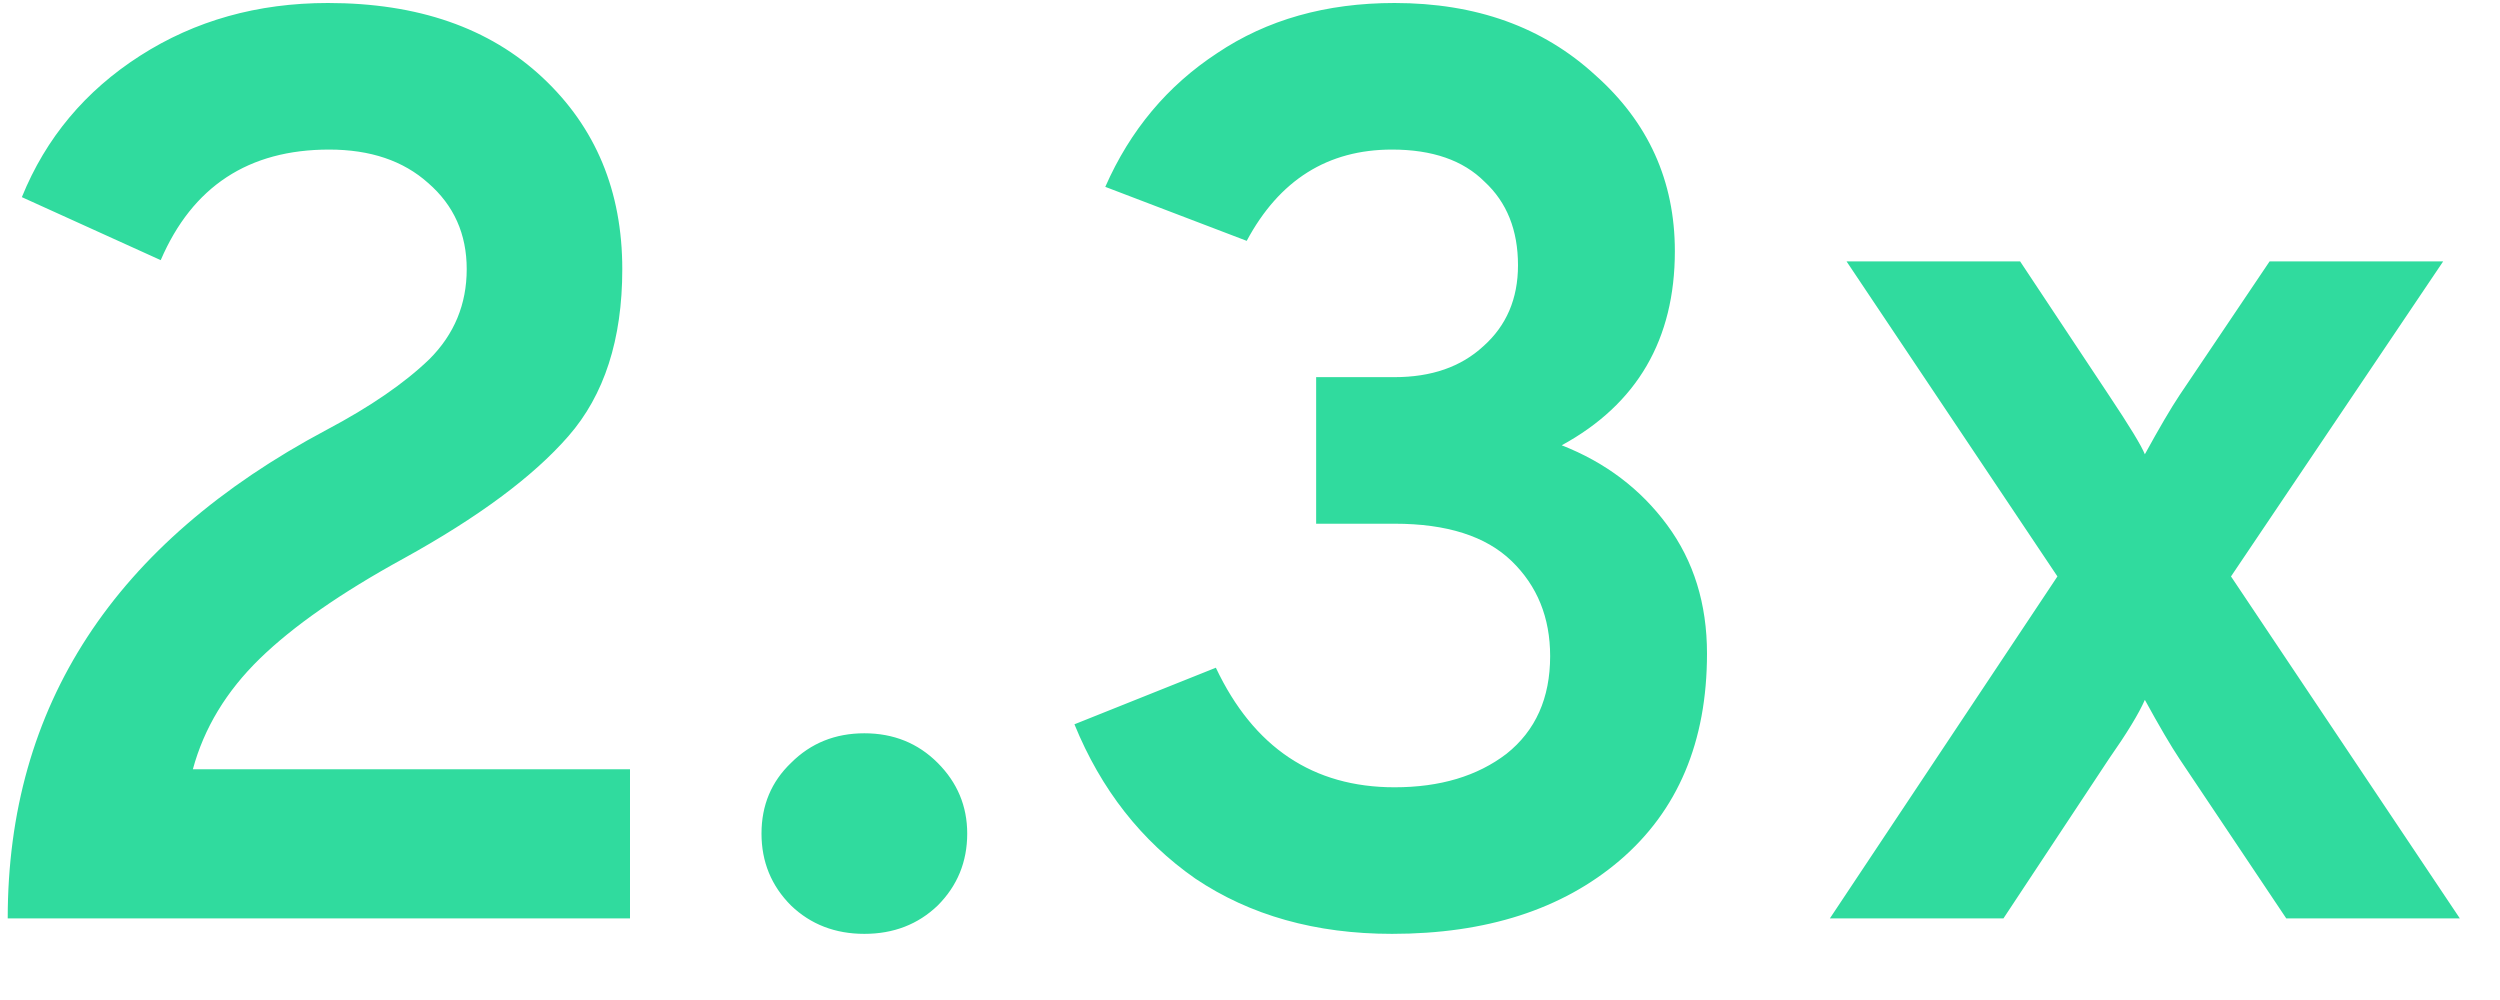 <svg width="35" height="14" viewBox="0 0 35 14" fill="none" xmlns="http://www.w3.org/2000/svg">
<path d="M0.108 12.858C0.108 9.882 1.596 7.602 4.572 6.018C5.184 5.694 5.664 5.364 6.012 5.028C6.36 4.68 6.534 4.26 6.534 3.768C6.534 3.276 6.354 2.874 5.994 2.562C5.646 2.25 5.184 2.094 4.608 2.094C3.48 2.094 2.694 2.61 2.25 3.642L0.306 2.76C0.642 1.932 1.194 1.272 1.962 0.78C2.73 0.288 3.606 0.042 4.59 0.042C5.85 0.042 6.852 0.39 7.596 1.086C8.34 1.782 8.712 2.676 8.712 3.768C8.712 4.752 8.46 5.532 7.956 6.108C7.464 6.672 6.696 7.242 5.652 7.818C4.776 8.298 4.104 8.766 3.636 9.222C3.168 9.678 2.856 10.194 2.7 10.77H8.82V12.858H0.108ZM13.127 12.678C12.851 12.942 12.509 13.074 12.101 13.074C11.693 13.074 11.351 12.942 11.075 12.678C10.799 12.402 10.661 12.066 10.661 11.67C10.661 11.274 10.799 10.944 11.075 10.68C11.351 10.404 11.693 10.266 12.101 10.266C12.509 10.266 12.851 10.404 13.127 10.68C13.403 10.956 13.541 11.286 13.541 11.67C13.541 12.066 13.403 12.402 13.127 12.678ZM19.488 13.074C18.42 13.074 17.502 12.816 16.734 12.3C15.978 11.772 15.414 11.052 15.042 10.14L17.022 9.348C17.55 10.464 18.384 11.022 19.524 11.022C20.16 11.022 20.682 10.866 21.09 10.554C21.498 10.23 21.702 9.774 21.702 9.186C21.702 8.646 21.522 8.202 21.162 7.854C20.802 7.506 20.256 7.332 19.524 7.332H18.426V5.28H19.524C20.04 5.28 20.454 5.136 20.766 4.848C21.09 4.56 21.252 4.182 21.252 3.714C21.252 3.222 21.096 2.832 20.784 2.544C20.484 2.244 20.052 2.094 19.488 2.094C18.588 2.094 17.91 2.52 17.454 3.372L15.474 2.616C15.822 1.824 16.344 1.2 17.04 0.744C17.736 0.276 18.564 0.042 19.524 0.042C20.664 0.042 21.6 0.378 22.332 1.05C23.076 1.71 23.448 2.532 23.448 3.516C23.448 4.752 22.92 5.658 21.864 6.234C22.476 6.474 22.968 6.846 23.34 7.35C23.712 7.854 23.898 8.454 23.898 9.15C23.898 10.386 23.49 11.352 22.674 12.048C21.87 12.732 20.808 13.074 19.488 13.074ZM25.618 12.858L28.804 8.07L25.852 3.66H28.282L29.524 5.532C29.812 5.964 29.98 6.24 30.028 6.36C30.232 5.988 30.394 5.712 30.514 5.532L31.774 3.66H34.204L31.234 8.07L34.438 12.858H32.008L30.514 10.626C30.394 10.446 30.232 10.17 30.028 9.798C29.944 9.99 29.776 10.266 29.524 10.626L28.048 12.858H25.618Z" fill="#30DB9E"/>
</svg>